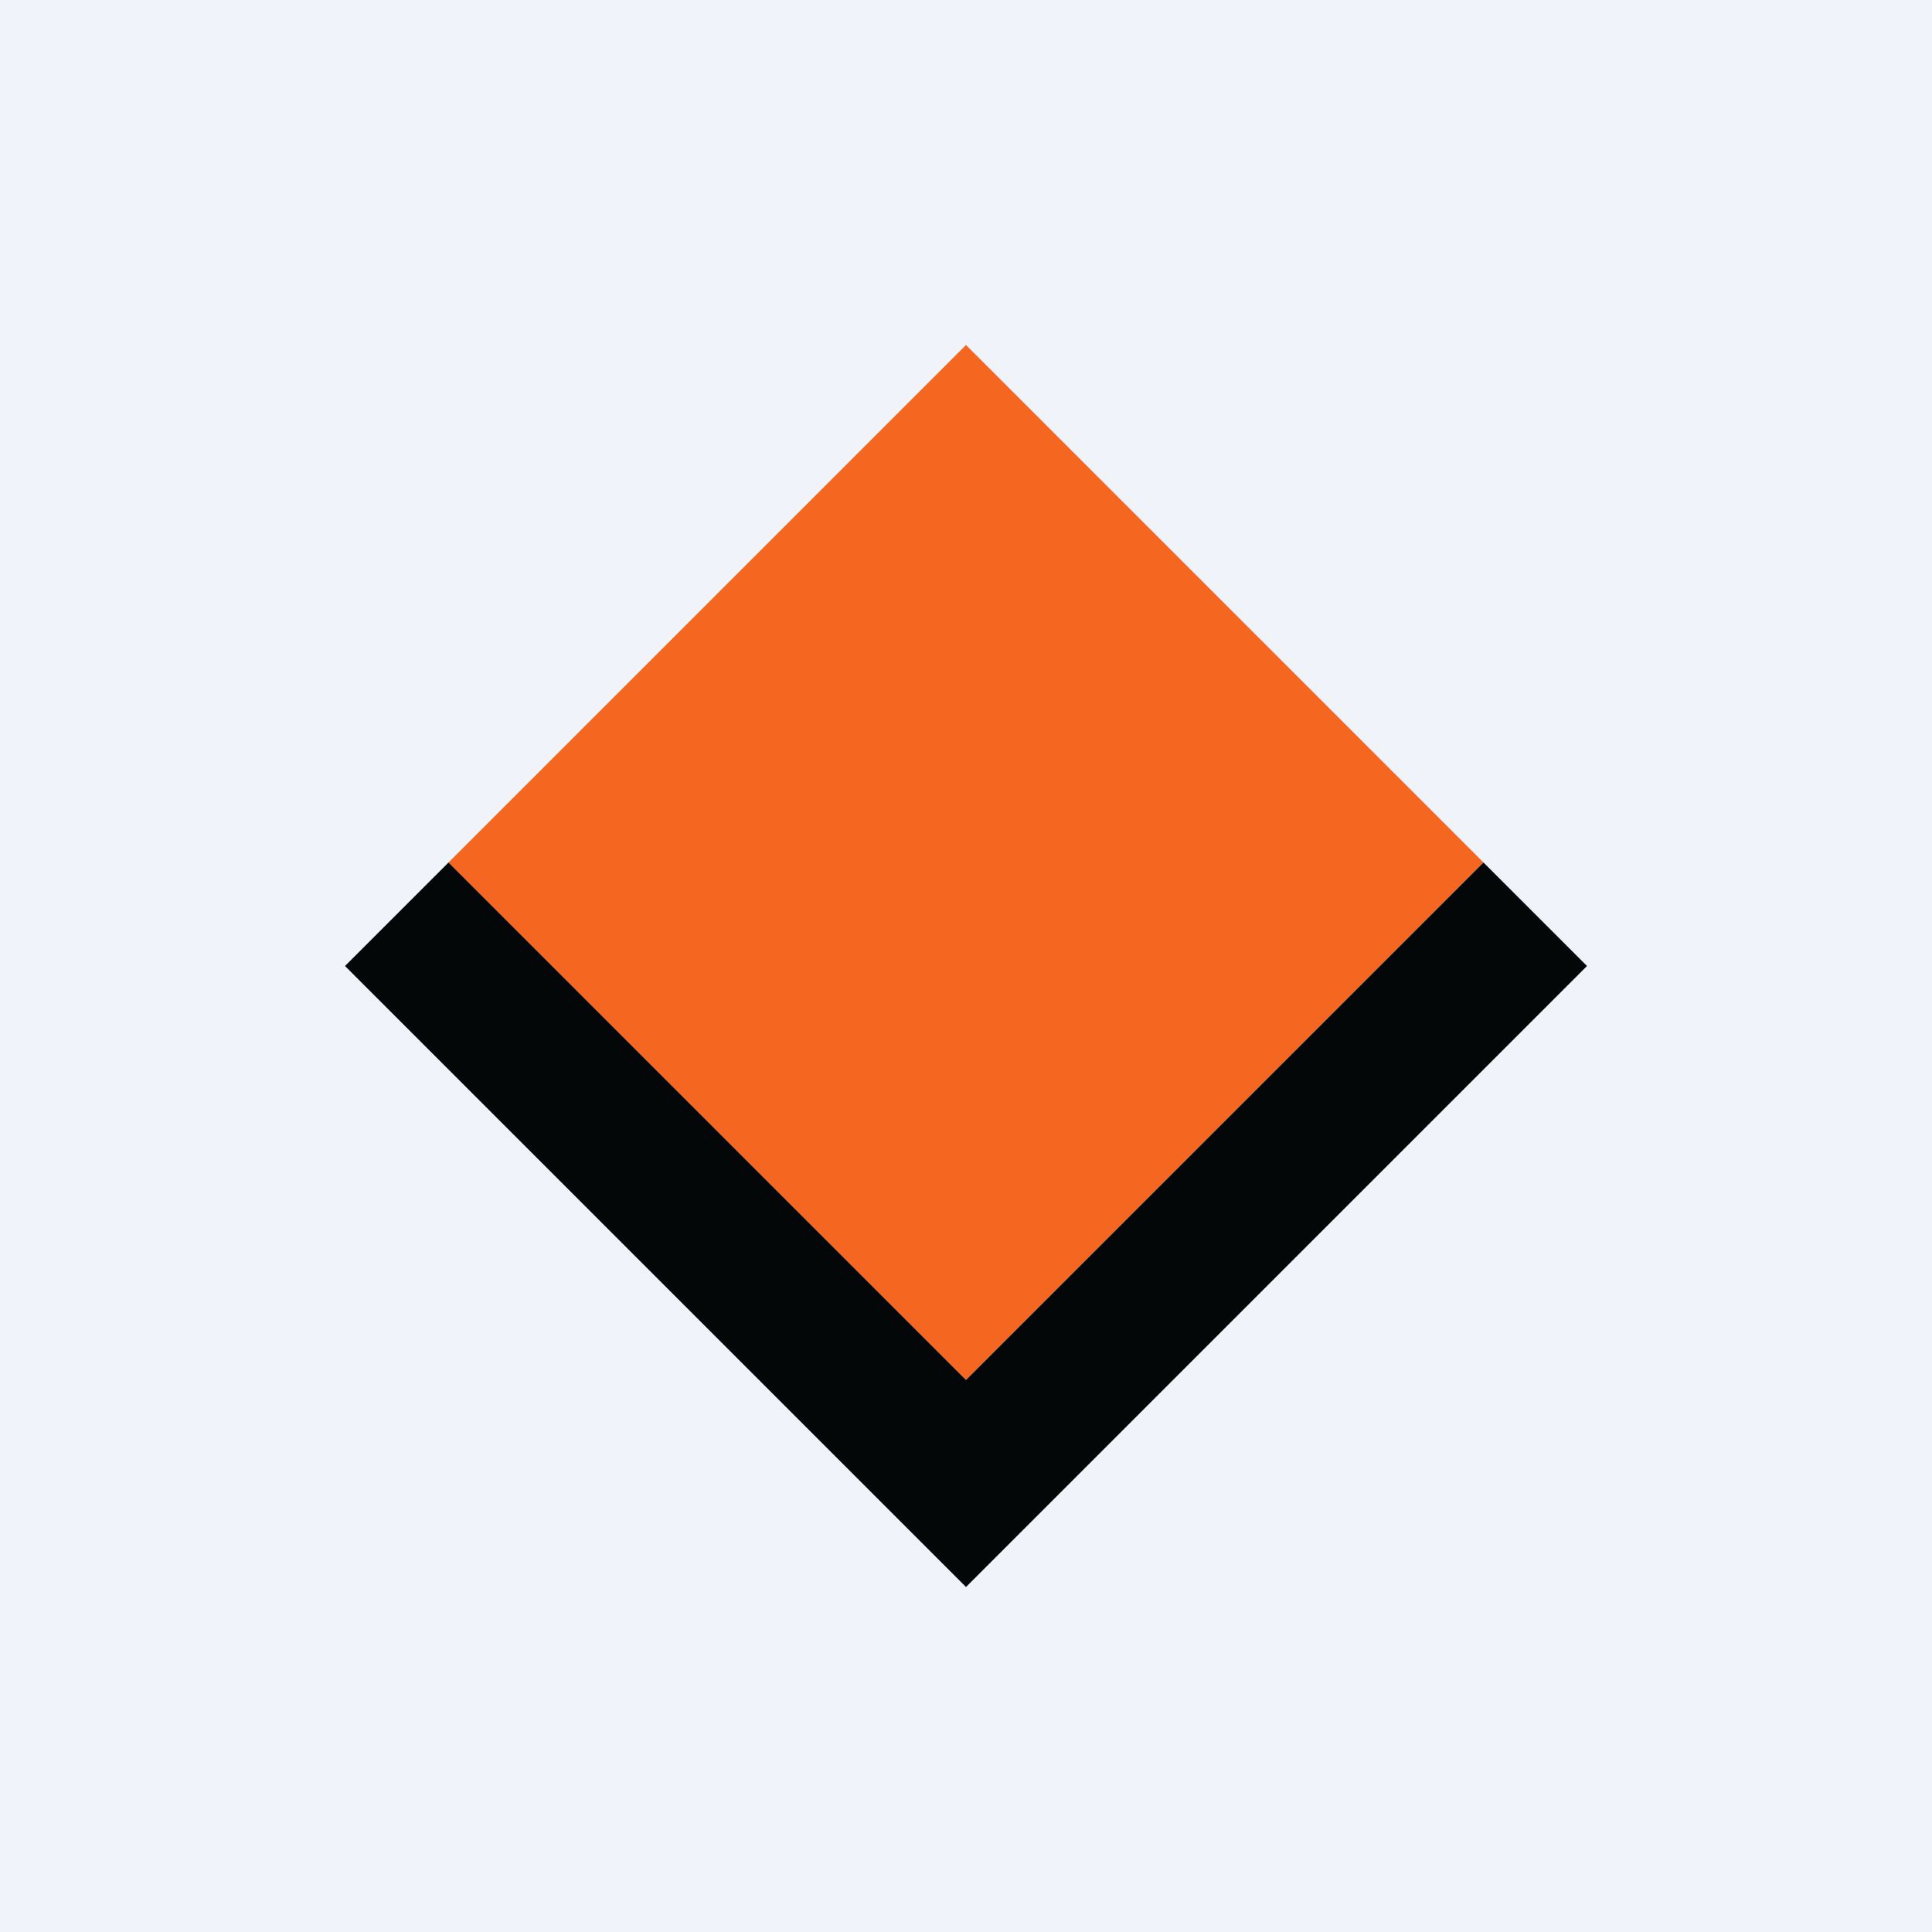 <!-- by TradeStack --><svg width="56" height="56" viewBox="0 0 56 56" xmlns="http://www.w3.org/2000/svg"><path fill="#F0F3FA" d="M0 0h56v56H0z"/><path d="m13 25 15-15 15 15-15 15-15-15Z" fill="#F56620"/><path d="m10 28 3-3 15 15 15-15 3 3-18 18-18-18Z" fill="#040708"/></svg>